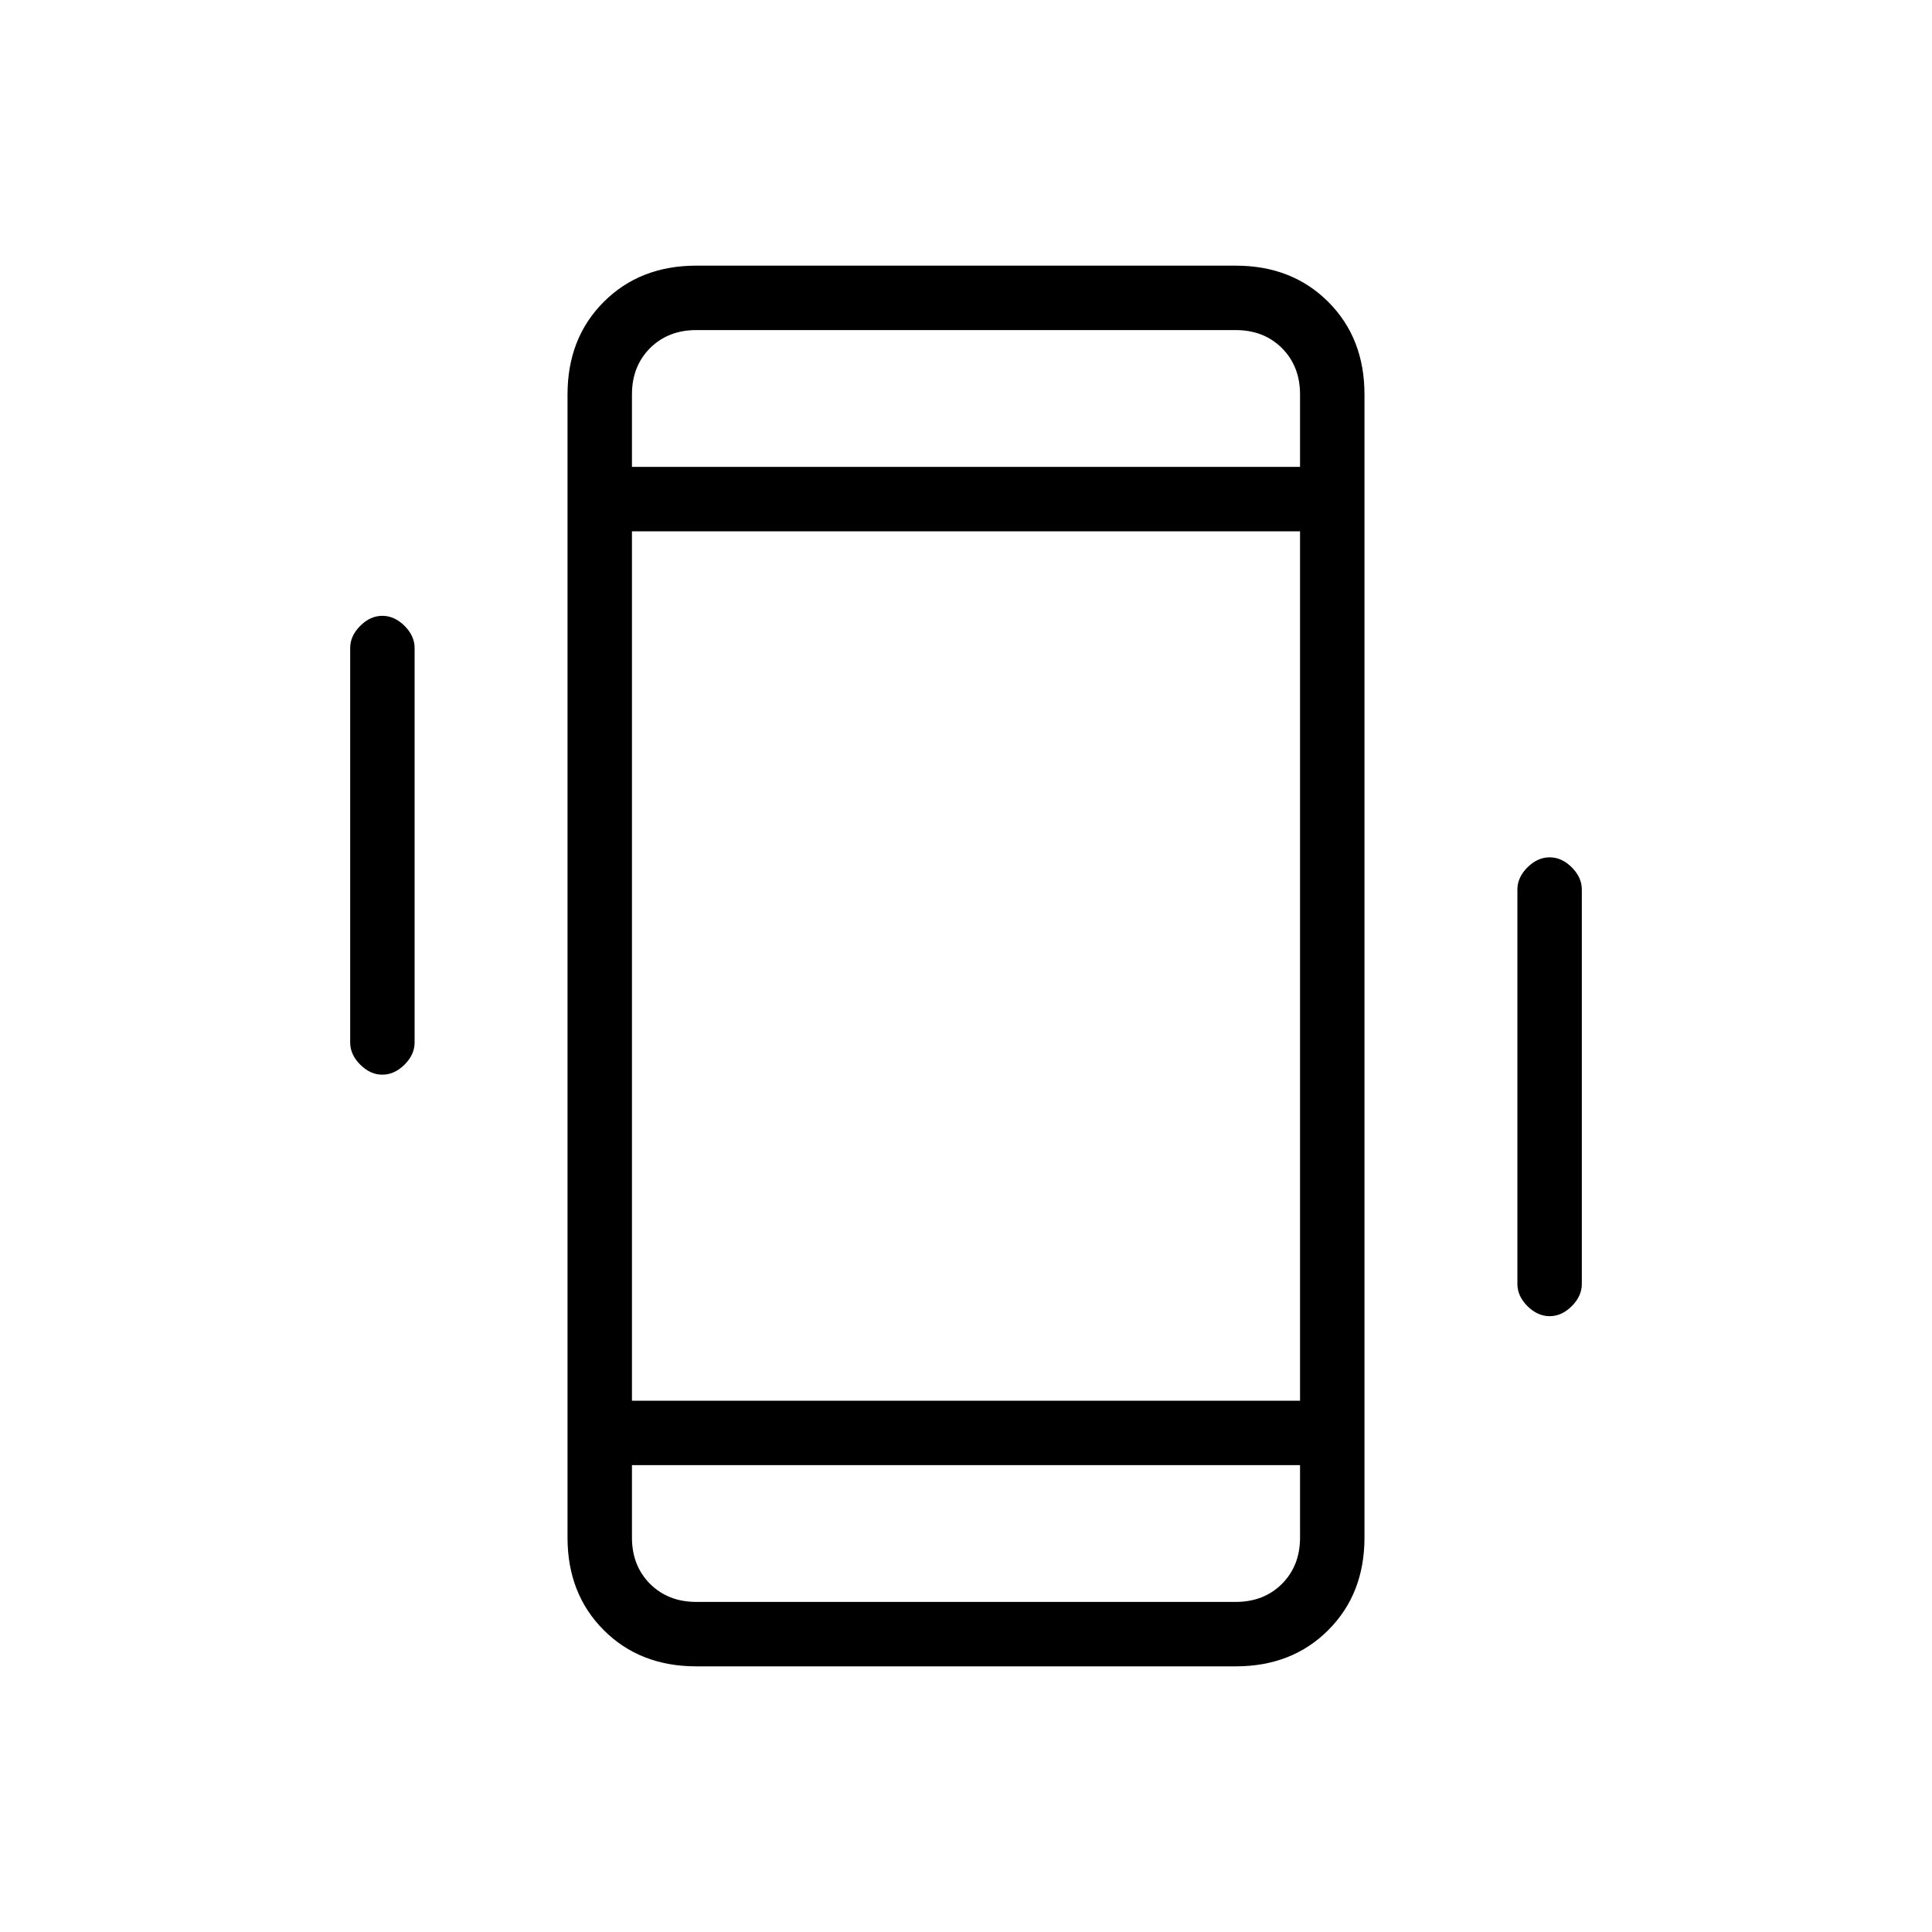 <svg xmlns="http://www.w3.org/2000/svg" height="20" width="20"><path d="M7.208 17.25Q6.625 17.25 6.25 16.875Q5.875 16.5 5.875 15.917V4.083Q5.875 3.5 6.25 3.125Q6.625 2.75 7.208 2.75H12.792Q13.375 2.75 13.75 3.125Q14.125 3.5 14.125 4.083V15.917Q14.125 16.5 13.75 16.875Q13.375 17.25 12.792 17.25ZM13.458 5.5H6.542V14.5H13.458ZM6.542 4.833H13.458V4.083Q13.458 3.792 13.271 3.604Q13.083 3.417 12.792 3.417H7.208Q6.917 3.417 6.729 3.604Q6.542 3.792 6.542 4.083ZM13.458 15.167H6.542V15.917Q6.542 16.208 6.729 16.396Q6.917 16.583 7.208 16.583H12.792Q13.083 16.583 13.271 16.396Q13.458 16.208 13.458 15.917ZM3.958 11.125Q3.833 11.125 3.729 11.021Q3.625 10.917 3.625 10.792V6.708Q3.625 6.583 3.729 6.479Q3.833 6.375 3.958 6.375Q4.083 6.375 4.188 6.479Q4.292 6.583 4.292 6.708V10.792Q4.292 10.917 4.188 11.021Q4.083 11.125 3.958 11.125ZM16.042 13.625Q15.917 13.625 15.812 13.521Q15.708 13.417 15.708 13.292V9.208Q15.708 9.083 15.812 8.979Q15.917 8.875 16.042 8.875Q16.167 8.875 16.271 8.979Q16.375 9.083 16.375 9.208V13.292Q16.375 13.417 16.271 13.521Q16.167 13.625 16.042 13.625ZM6.542 3.417Q6.542 3.417 6.542 3.604Q6.542 3.792 6.542 4.083V4.833V4.083Q6.542 3.792 6.542 3.604Q6.542 3.417 6.542 3.417ZM6.542 16.583Q6.542 16.583 6.542 16.396Q6.542 16.208 6.542 15.917V15.167V15.917Q6.542 16.208 6.542 16.396Q6.542 16.583 6.542 16.583Z"/></svg>